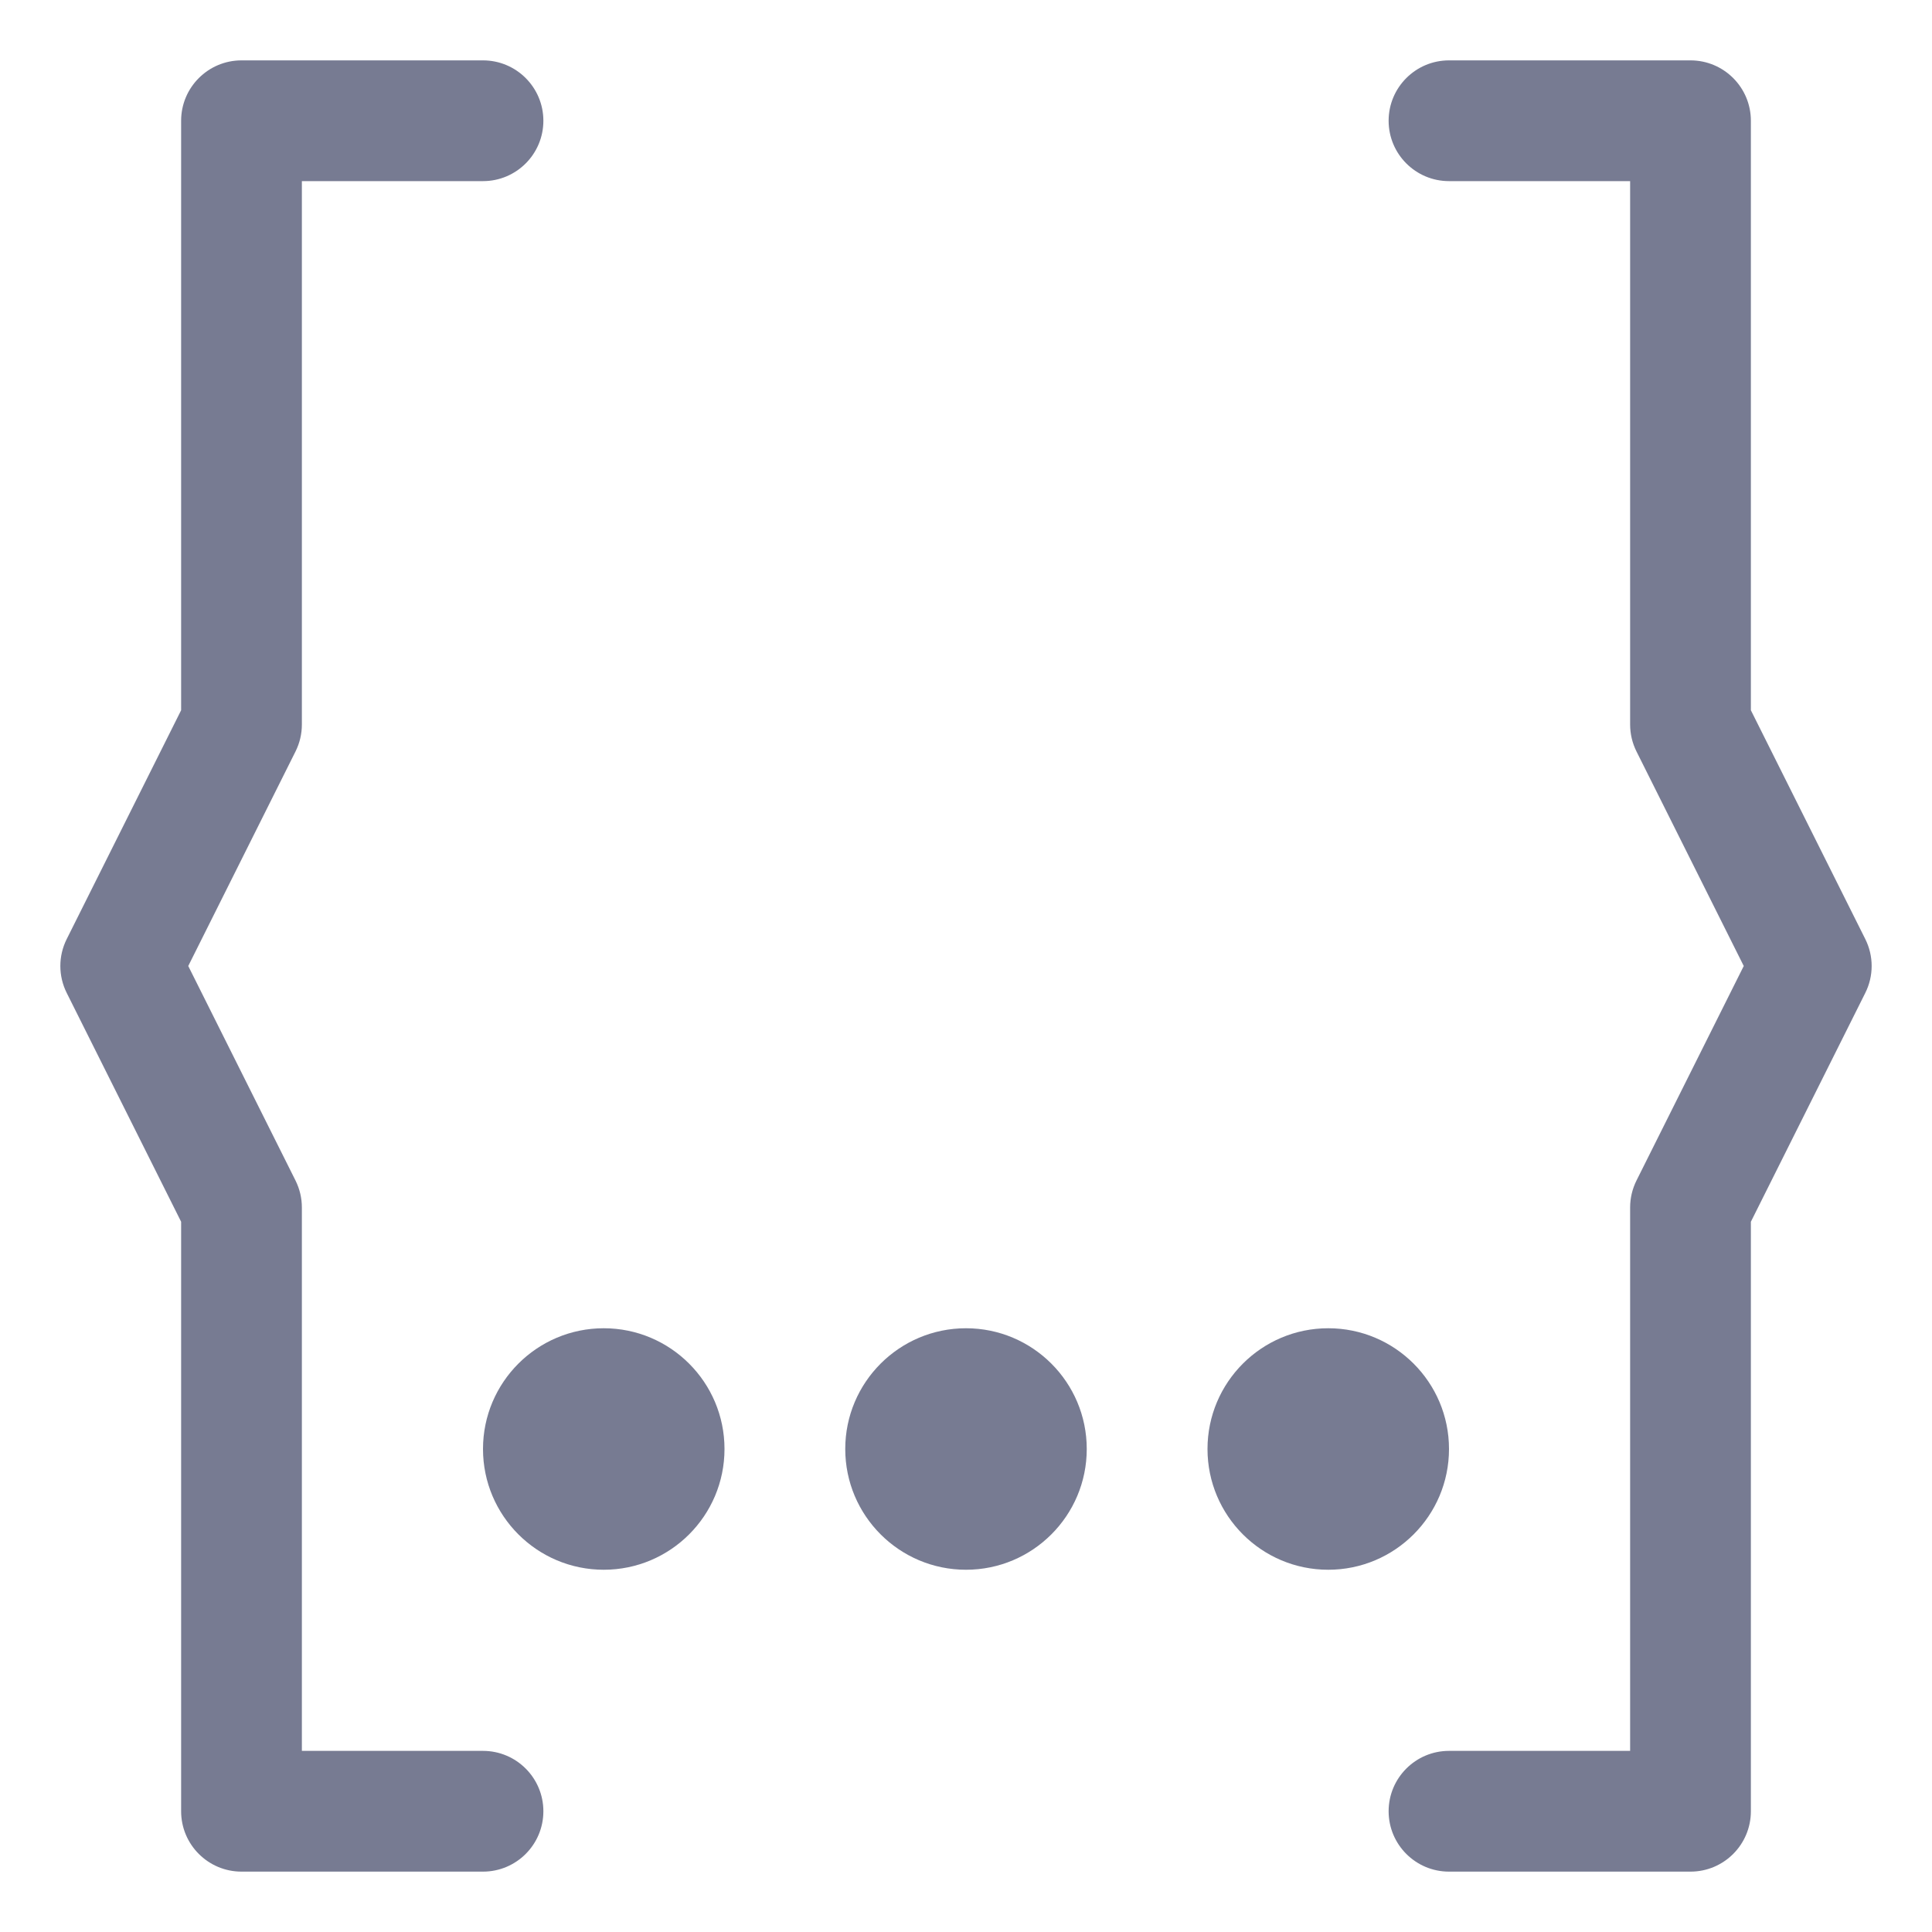 <svg width="16" height="16" viewBox="0 0 16 16" fill="none" xmlns="http://www.w3.org/2000/svg">
<path fill-rule="evenodd" clip-rule="evenodd" d="M1.5 1C1.5 0.724 1.724 0.5 2 0.5H4C4.276 0.5 4.5 0.724 4.5 1C4.5 1.276 4.276 1.5 4 1.5H2.5V6C2.5 6.078 2.482 6.154 2.447 6.224L1.559 8L2.447 9.776C2.482 9.846 2.5 9.922 2.5 10V14.5H4C4.276 14.5 4.5 14.724 4.5 15C4.5 15.276 4.276 15.5 4 15.5H2C1.724 15.5 1.5 15.276 1.5 15V10.118L0.553 8.224C0.482 8.083 0.482 7.917 0.553 7.776L1.5 5.882V1Z" fill="#777B92"/>
<path fill-rule="evenodd" clip-rule="evenodd" d="M6 12C6 12.552 5.552 13 5 13C4.448 13 4 12.552 4 12C4 11.448 4.448 11 5 11C5.552 11 6 11.448 6 12Z" fill="#777B92"/>
<path fill-rule="evenodd" clip-rule="evenodd" d="M9 12C9 12.552 8.552 13 8 13C7.448 13 7 12.552 7 12C7 11.448 7.448 11 8 11C8.552 11 9 11.448 9 12Z" fill="#777B92"/>
<path fill-rule="evenodd" clip-rule="evenodd" d="M11 13C10.448 13 10 12.552 10 12C10 11.448 10.448 11 11 11C11.552 11 12 11.448 12 12C12 12.552 11.552 13 11 13Z" fill="#777B92"/>
<path fill-rule="evenodd" clip-rule="evenodd" d="M12 0.5H14C14.276 0.5 14.5 0.724 14.5 1V5.882L15.447 7.776C15.518 7.917 15.518 8.083 15.447 8.224L14.5 10.118V15C14.5 15.276 14.276 15.5 14 15.5H12C11.724 15.5 11.5 15.276 11.5 15C11.5 14.724 11.724 14.5 12 14.5H13.5V10C13.5 9.922 13.518 9.846 13.553 9.776L14.441 8L13.553 6.224C13.518 6.154 13.5 6.078 13.5 6V1.5H12C11.724 1.5 11.5 1.276 11.5 1C11.5 0.724 11.724 0.5 12 0.5Z" fill="#777B92"/>
</svg>
